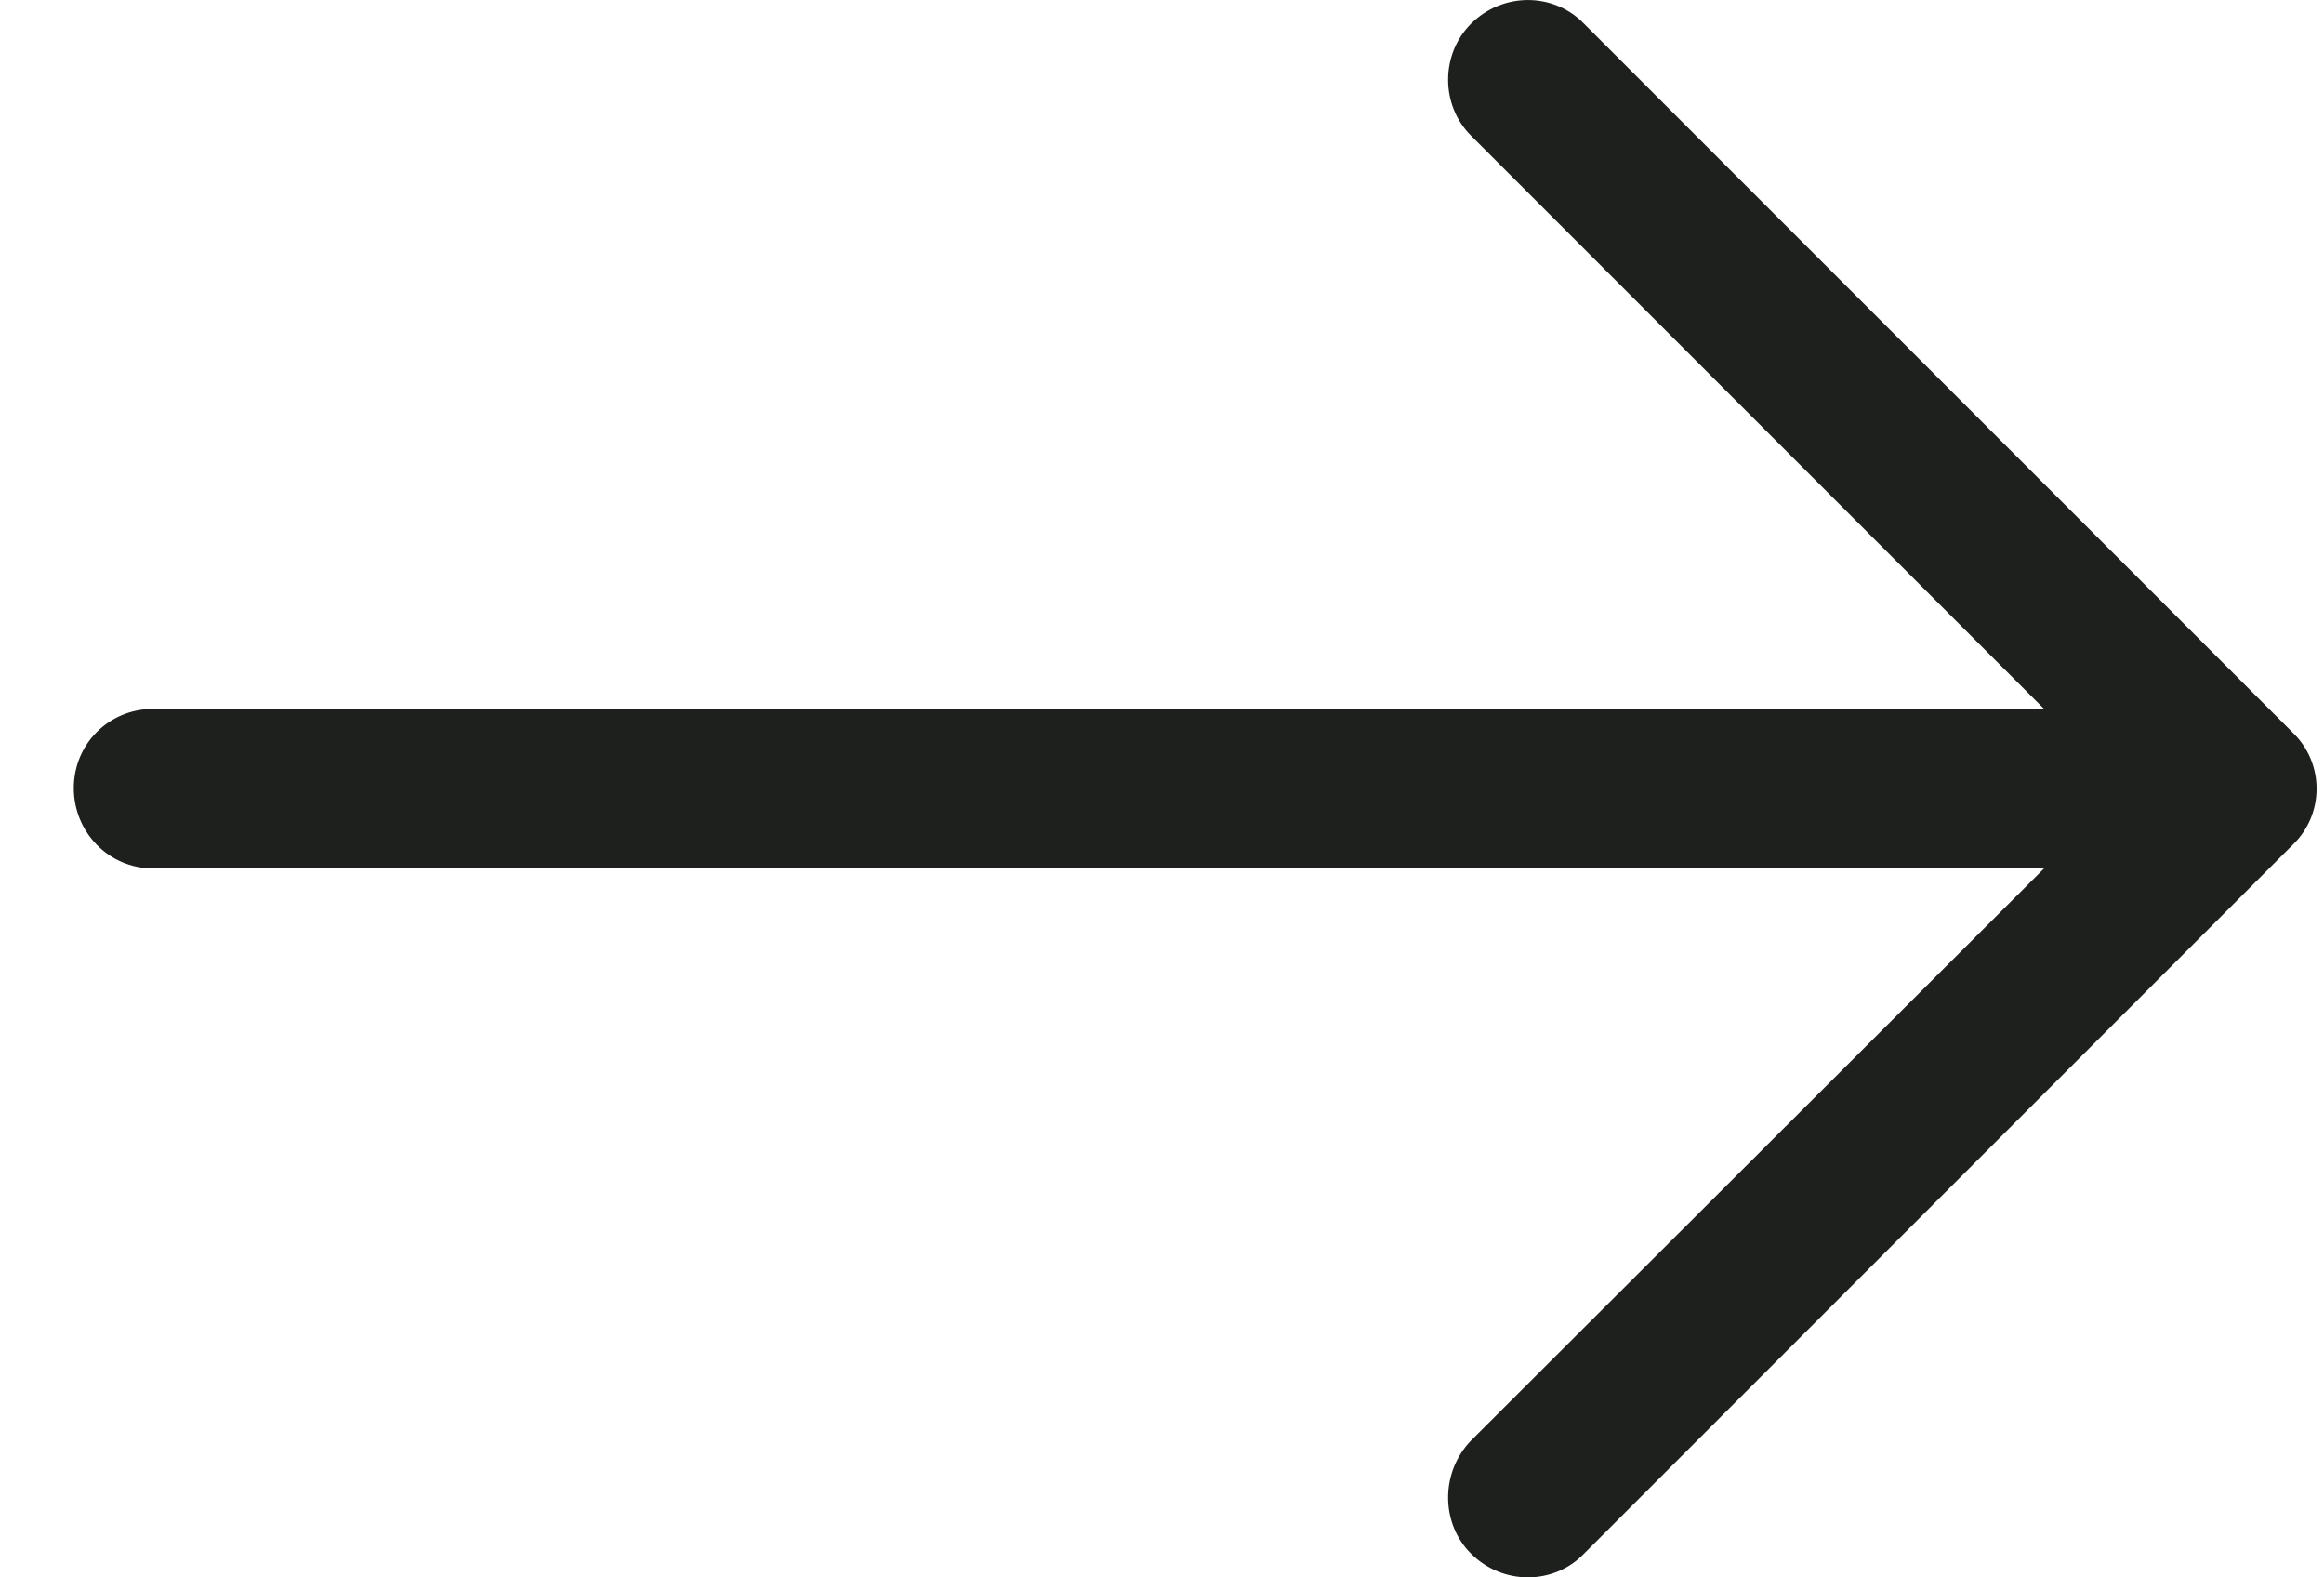 <?xml version="1.0" encoding="UTF-8"?>
<svg width="28px" height="19px" viewBox="0 0 28 19" version="1.1" xmlns="http://www.w3.org/2000/svg" xmlns:xlink="http://www.w3.org/1999/xlink">
    <!-- Generator: Sketch 46.2 (44496) - http://www.bohemiancoding.com/sketch -->
    <title>Shape</title>
    <desc>Created with Sketch.</desc>
    <defs></defs>
    <g id="Welcome" stroke="none" stroke-width="1" fill="none" fill-rule="evenodd">
        <g id="Process" transform="translate(-513, -887)" fill-rule="nonzero" fill="#1E201D">
            <g id="box" transform="translate(120, 577)">
                <g id="tab-menu" transform="translate(0, 293)">
                    <path d="M412.085,17.286 C411.717,16.905 411.104,16.905 410.723,17.286 C410.355,17.654 410.355,18.267 410.723,18.634 L417.628,25.539 L394.842,25.539 C394.311,25.54 393.889,25.962 393.889,26.493 C393.889,27.024 394.311,27.46 394.842,27.46 L417.628,27.46 L410.723,34.352 C410.355,34.733 410.355,35.347 410.723,35.714 C411.104,36.095 411.718,36.095 412.085,35.714 L420.625,27.174 C421.006,26.806 421.006,26.194 420.625,25.826 L412.085,17.286 Z" id="Shape"></path>
                </g>
            </g>
        </g>
    </g>
</svg>